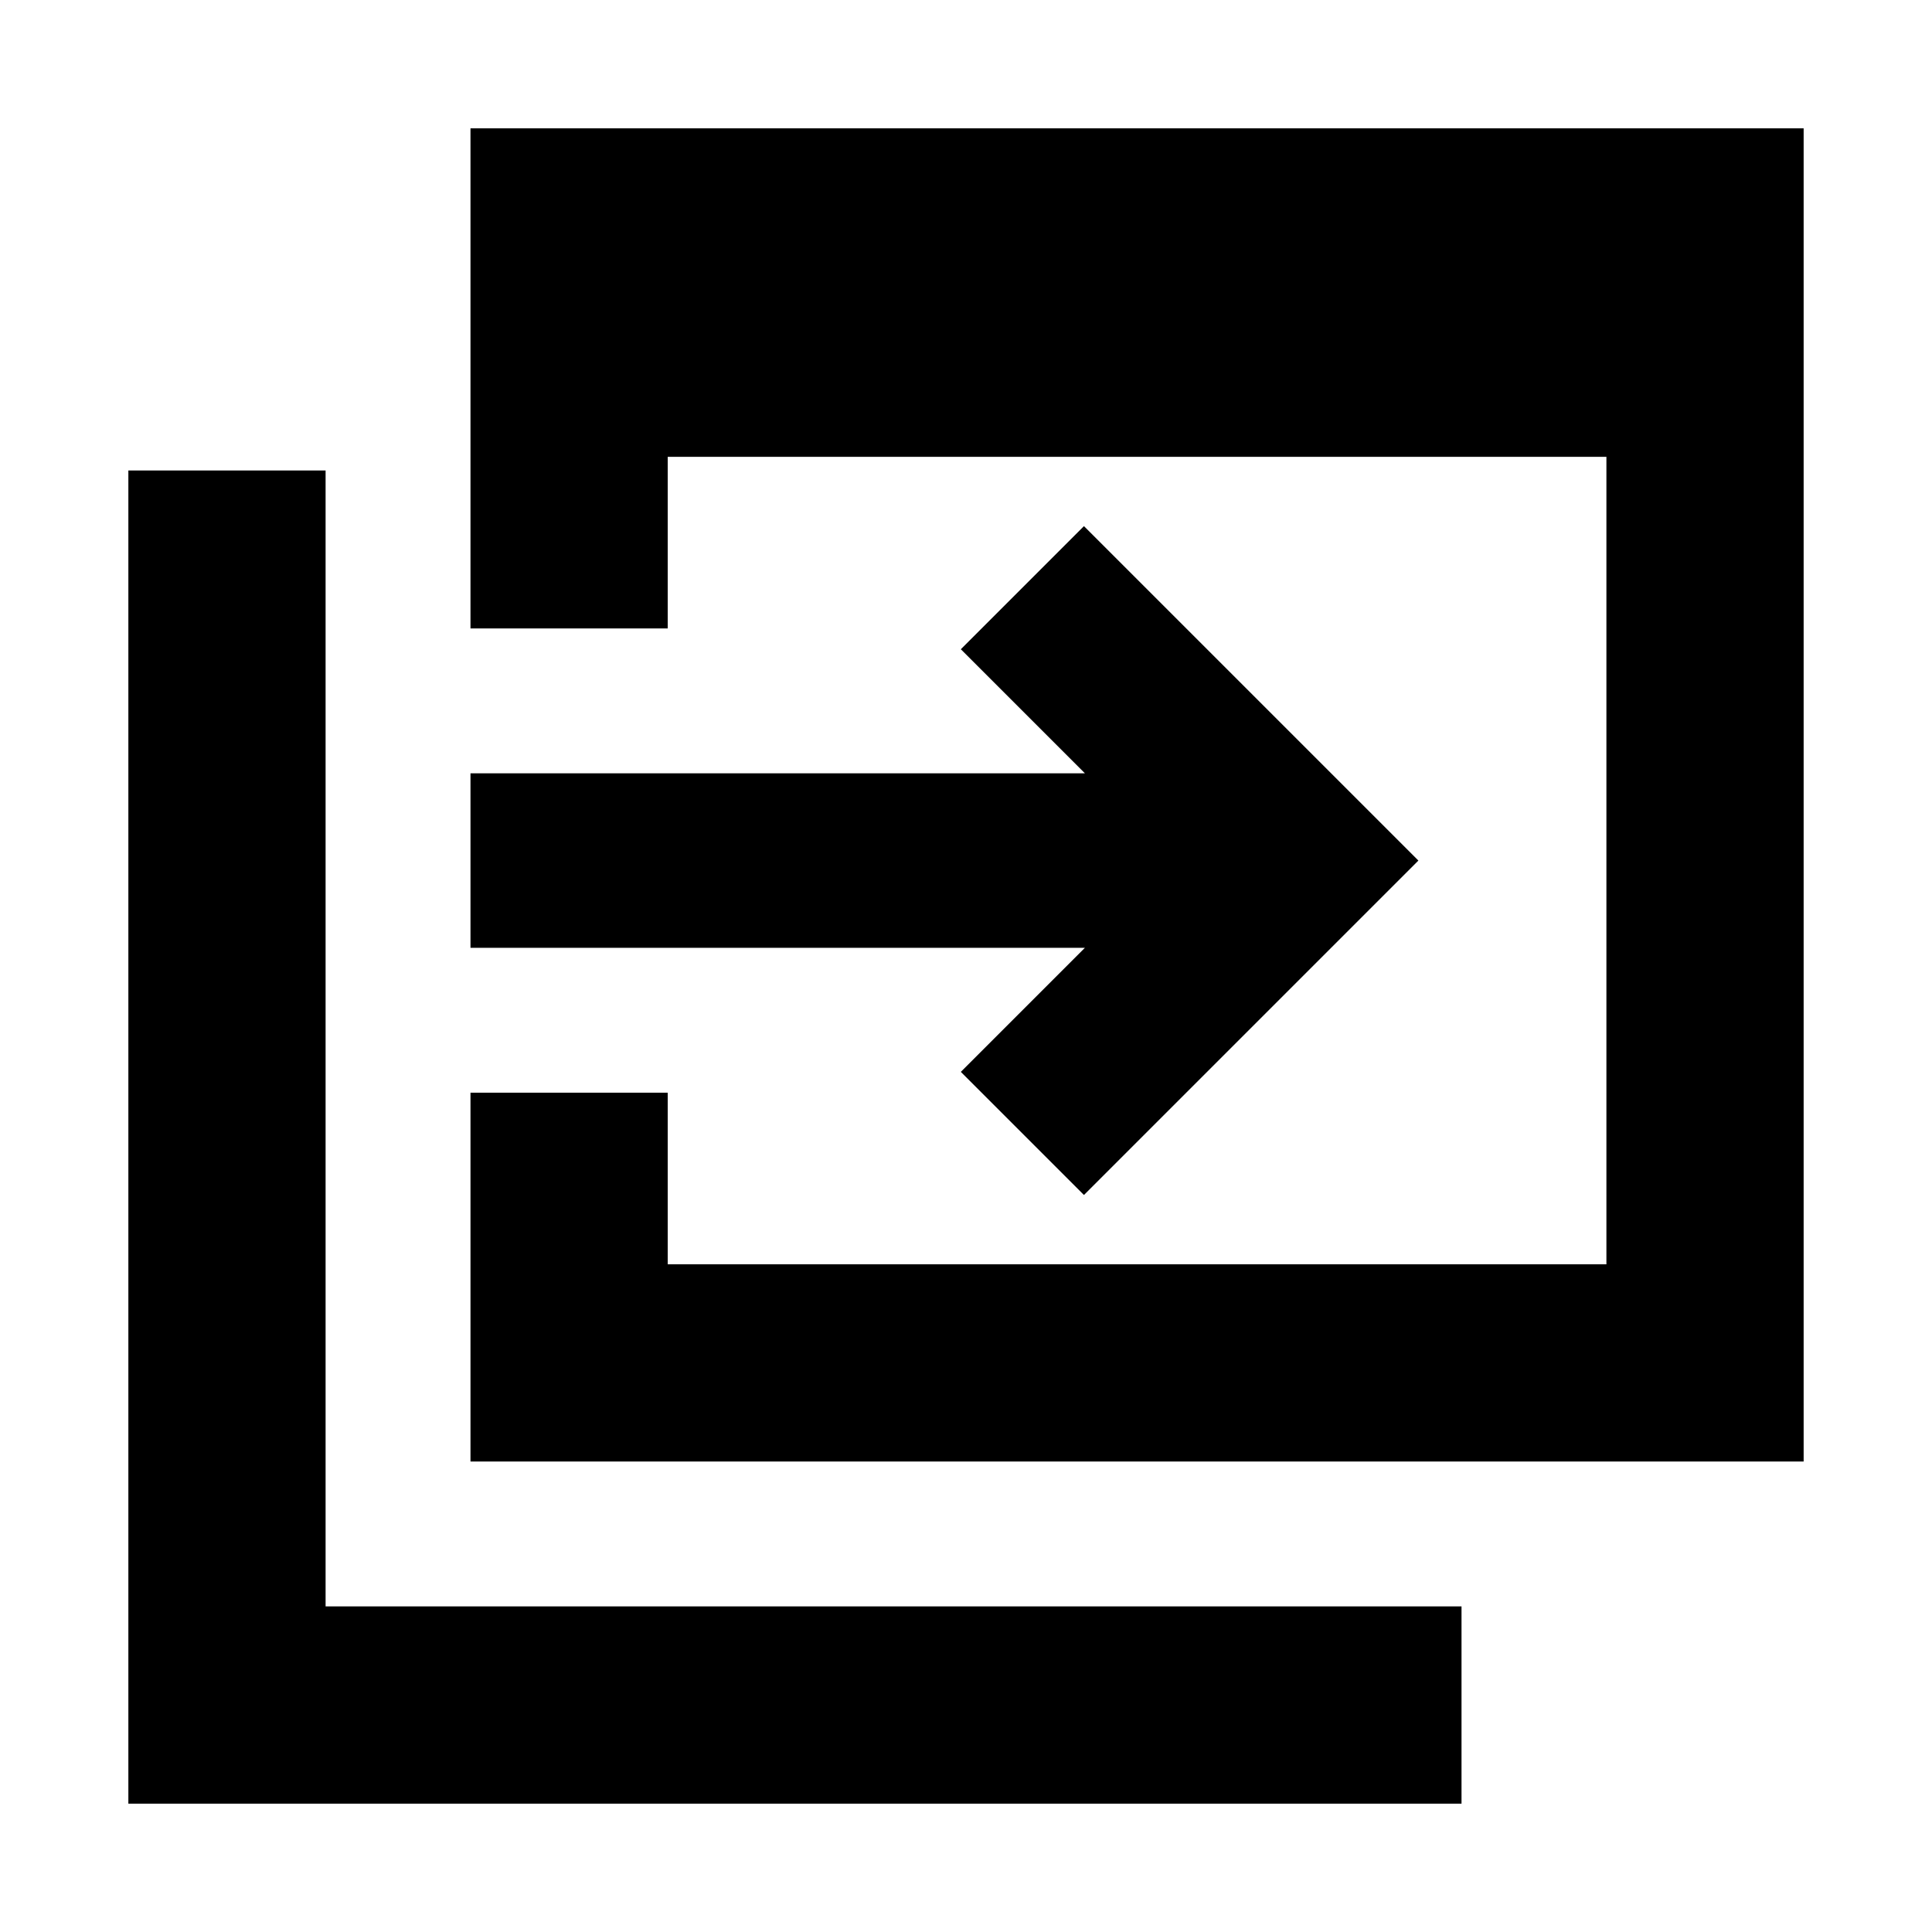 <svg xmlns="http://www.w3.org/2000/svg" height="20" viewBox="0 96 960 960" width="20"><path d="M233.782 822.218V638.956h98.002v85.26h466.434V322.999H331.784v85.261h-98.002V159.781h662.437v662.437H233.782ZM63.781 992.219V329.782h98.001v564.436h564.436v98.001H63.781ZM538.61 689.782l-61.175-61.174 61.652-61.652H233.782V480.26h305.305l-61.652-61.652 61.175-61.175 166.174 166.175L538.61 689.782Z"/></svg>